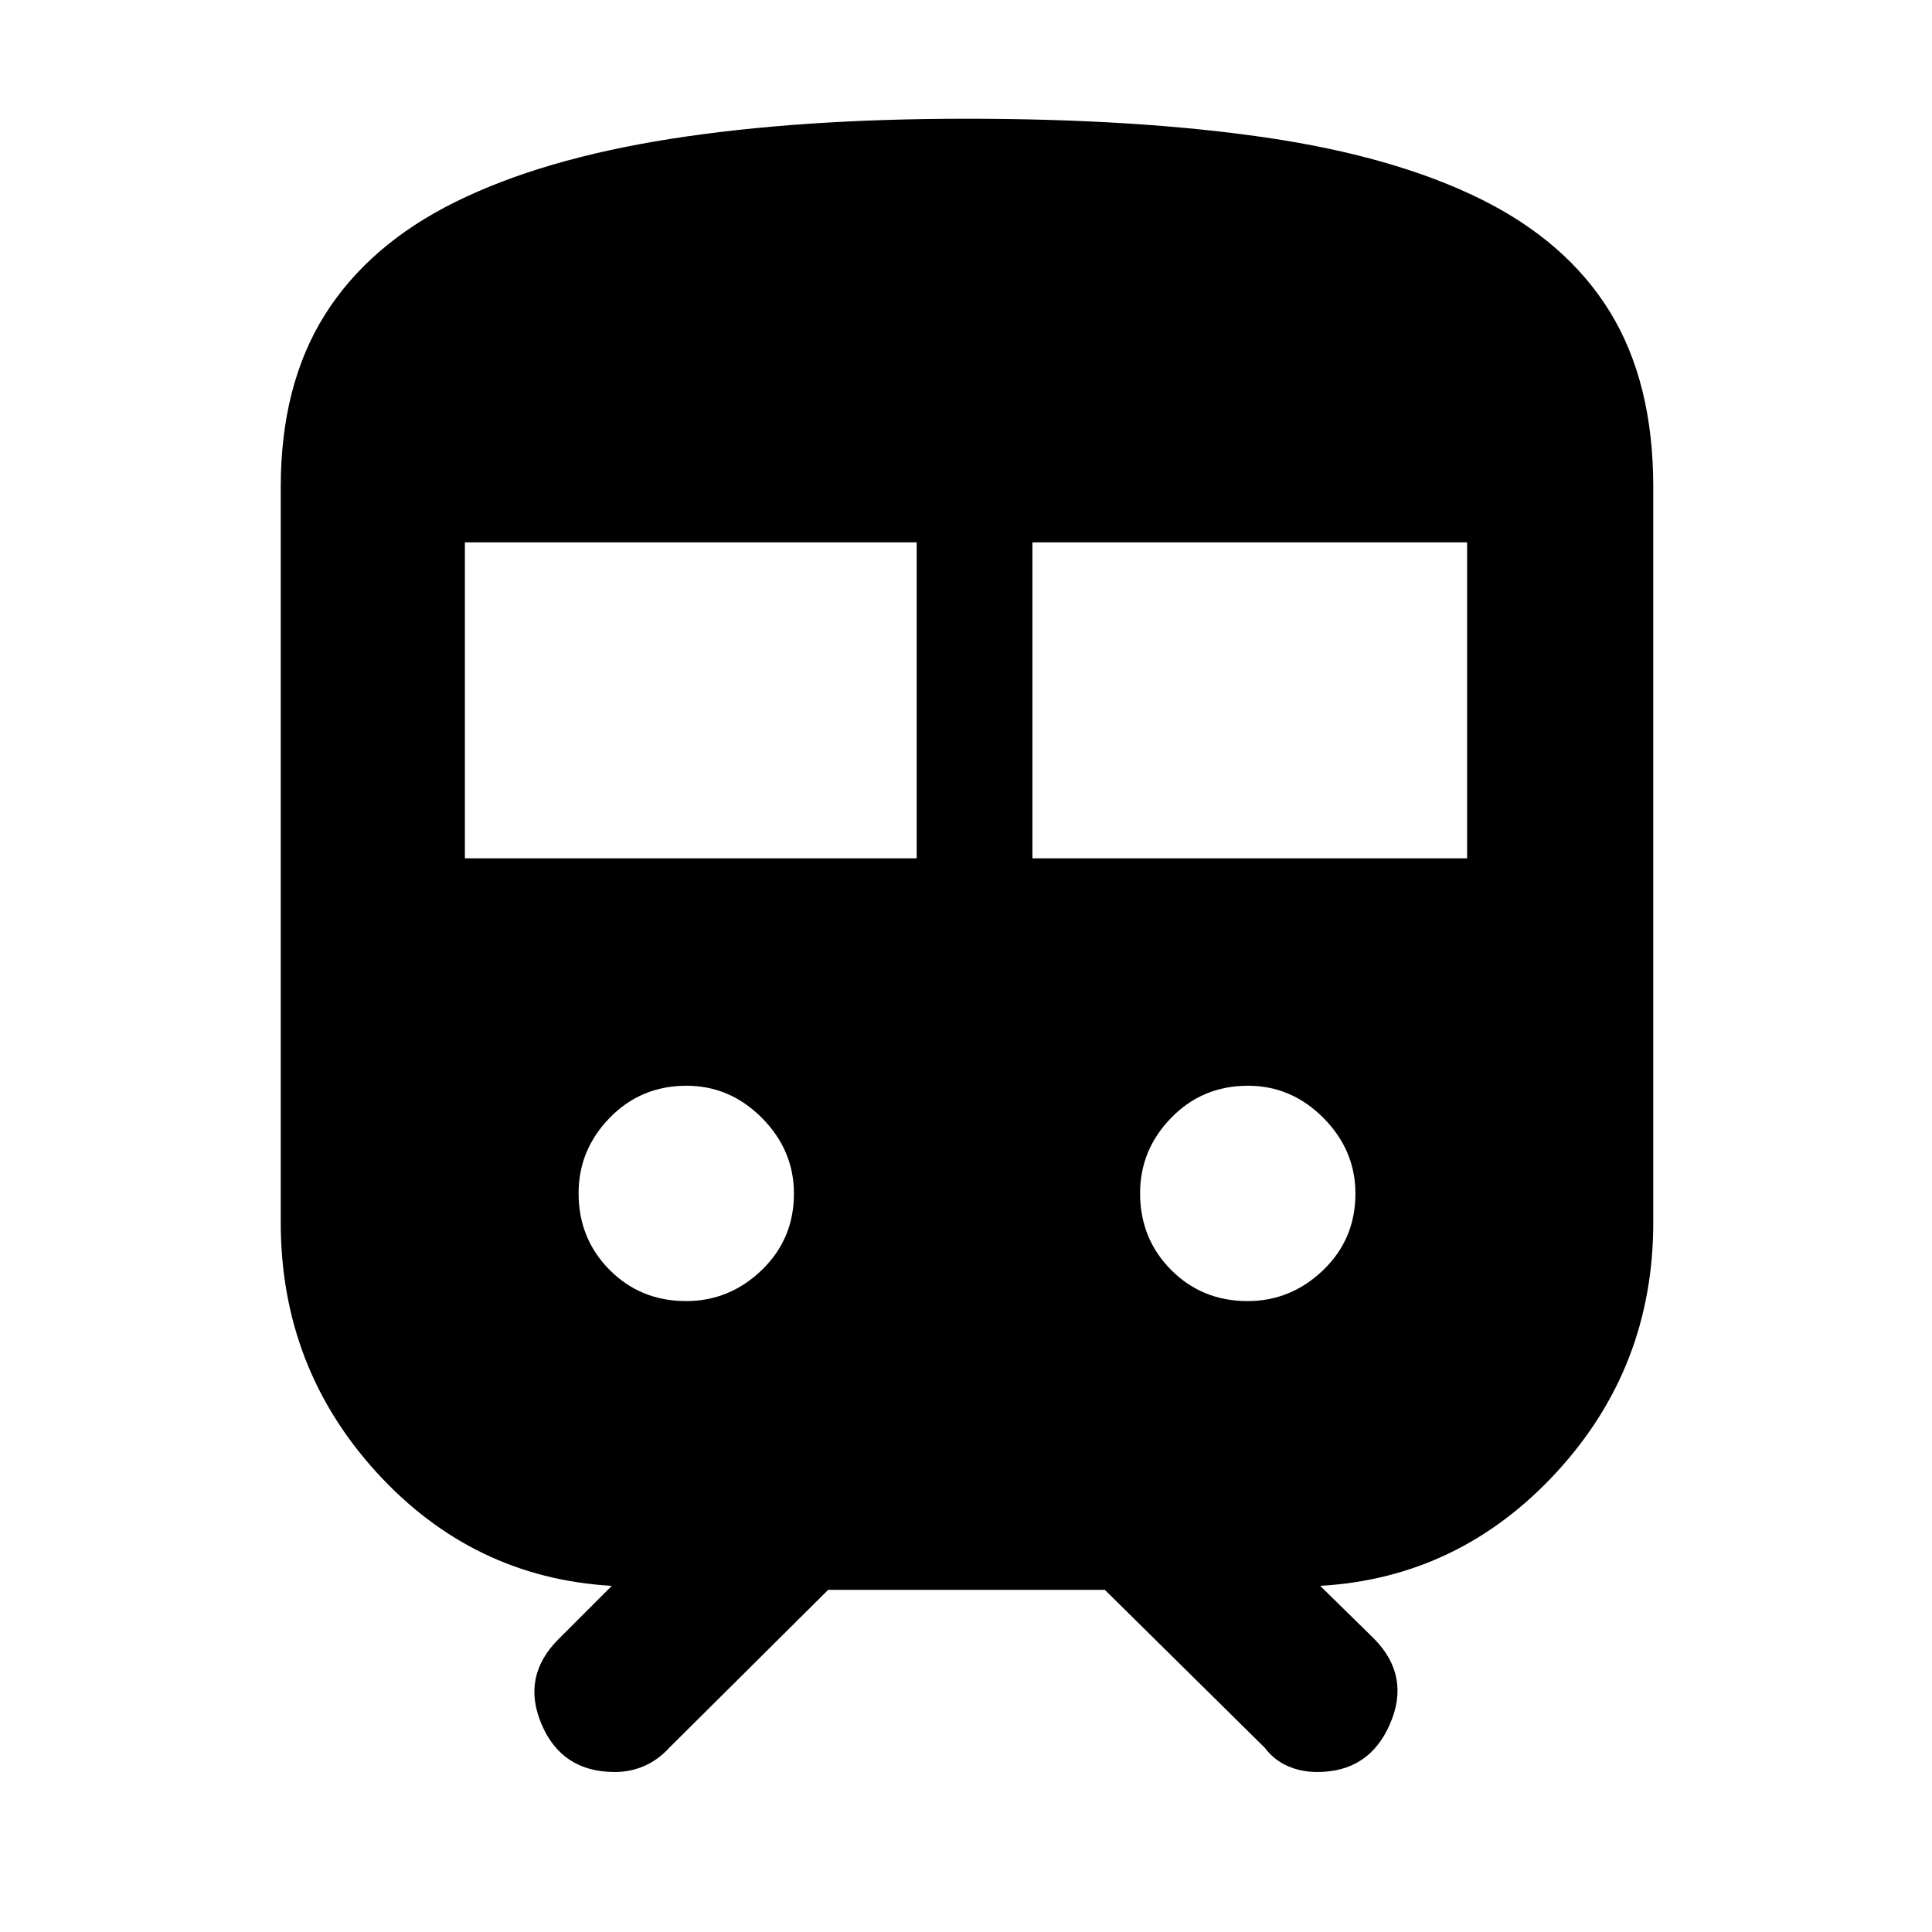 <svg xmlns="http://www.w3.org/2000/svg" height="48" viewBox="0 -960 960 960" width="48"><path d="M139.5-352.54V-718q0-50.68 21.91-85.56 21.92-34.89 65-56.16Q269.5-881 333.25-891T480-901q85.1 0 148.82 9.31 63.73 9.31 106.71 30.5Q778.5-840 800-804.97T821.5-718v365.46q0 72.04-48.25 124.29T656-172l27 26.5q18 18.5 7.63 42.25-10.36 23.75-36.09 23.75-8.04 0-14.79-3t-11.25-9L549-170H411.5l-79 78.5q-5.5 6-12.36 9-6.87 3-14.64 3-26.32 0-36.41-23.75Q259-127 277.5-145.5L304-172q-69-4-116.75-56.25T139.5-352.54ZM231-533.5h224.5v-157H231v157Zm282 0h216v-157H513v157Zm-172.1 220q21.6 0 37.6-15.4 16-15.39 16-38 0-21.6-15.9-37.6-15.89-16-37.5-16-22.6 0-38.1 15.9-15.5 15.89-15.5 37.5 0 22.6 15.4 38.1 15.39 15.5 38 15.5Zm279 0q21.6 0 37.6-15.4 16-15.39 16-38 0-21.6-15.9-37.6-15.89-16-37.5-16-22.6 0-38.1 15.9-15.5 15.89-15.5 37.5 0 22.6 15.4 38.1 15.39 15.5 38 15.5Z"/></svg>
